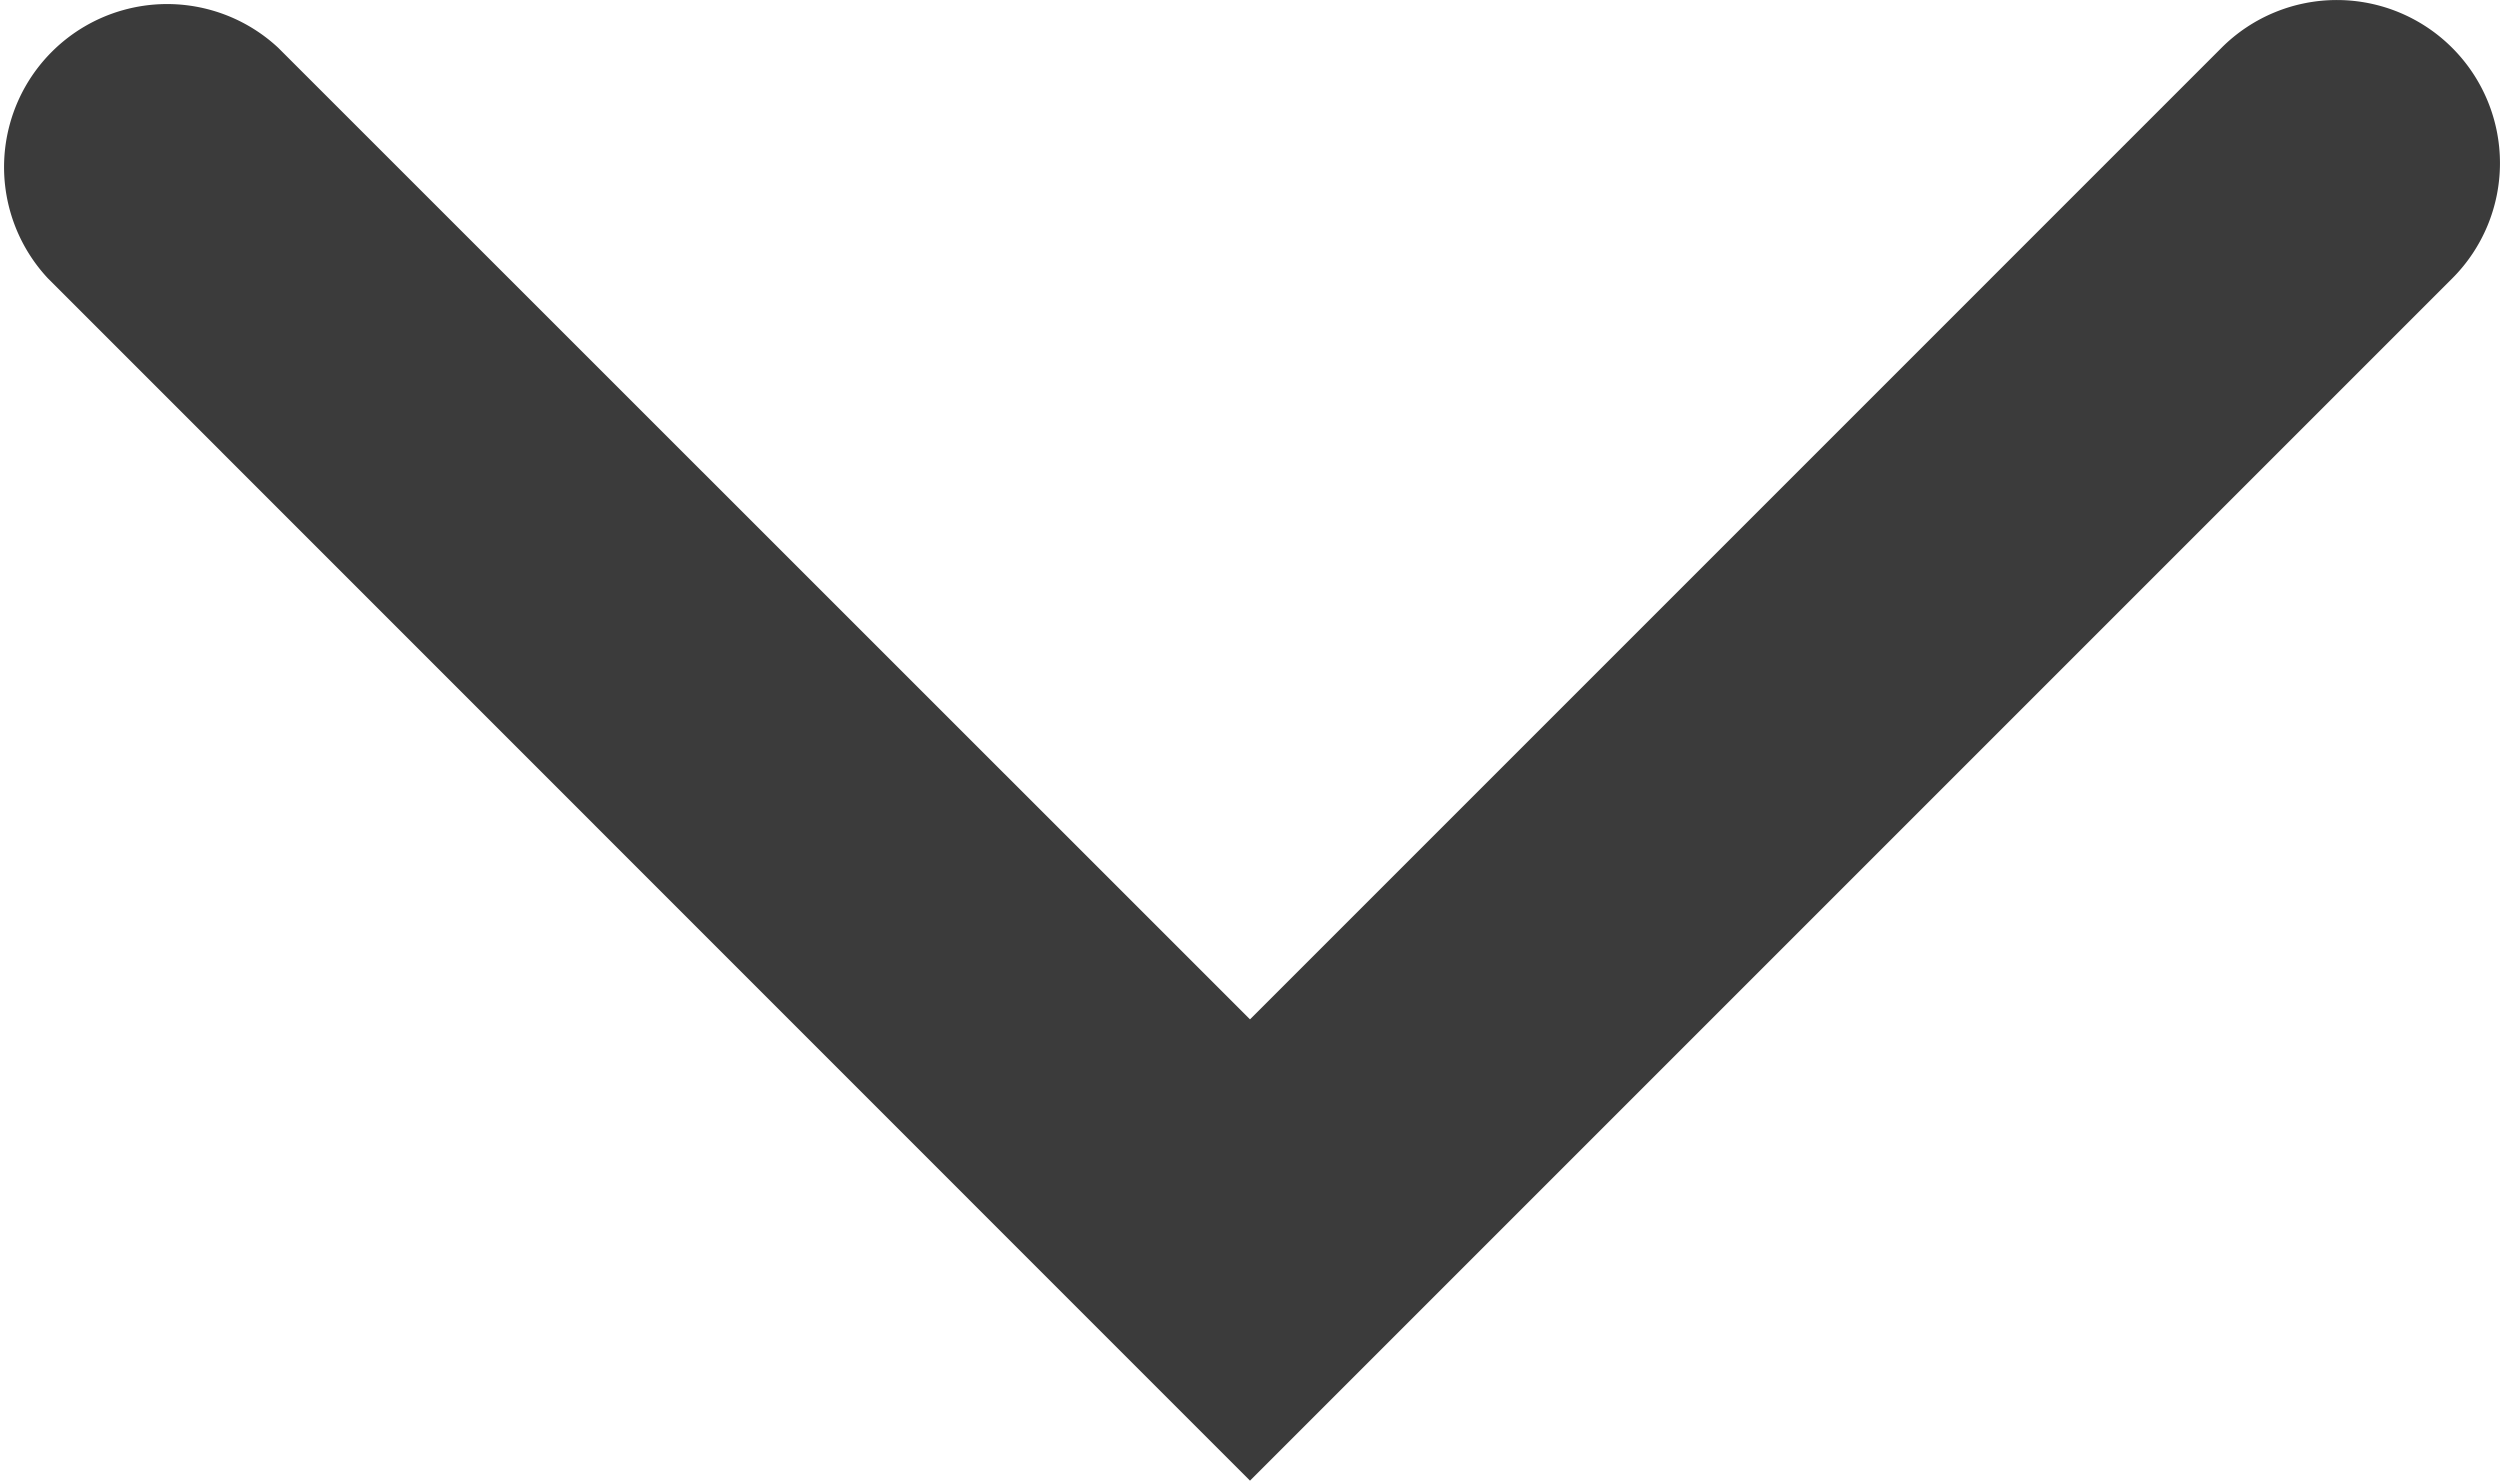 <svg id="Arrow-Down_2" data-name="Arrow-Down 2" xmlns="http://www.w3.org/2000/svg" width="11.5" height="6.811" viewBox="0 0 11.5 6.811">
  <defs>
    <style>
      .cls-1 {
        fill: #3b3b3b;
        fill-rule: evenodd;
      }
    </style>
  </defs>
  <path id="Arrow-Down_2-2" data-name="Arrow-Down 2" class="cls-1" d="M15.53,7.47a.75.75,0,0,1,0,1.061L10,14.061,4.47,8.53A.75.75,0,0,1,5.53,7.47L10,11.939l4.47-4.47A.75.75,0,0,1,15.53,7.47Z" transform="translate(-4.25 -7.25)"/>
</svg>
